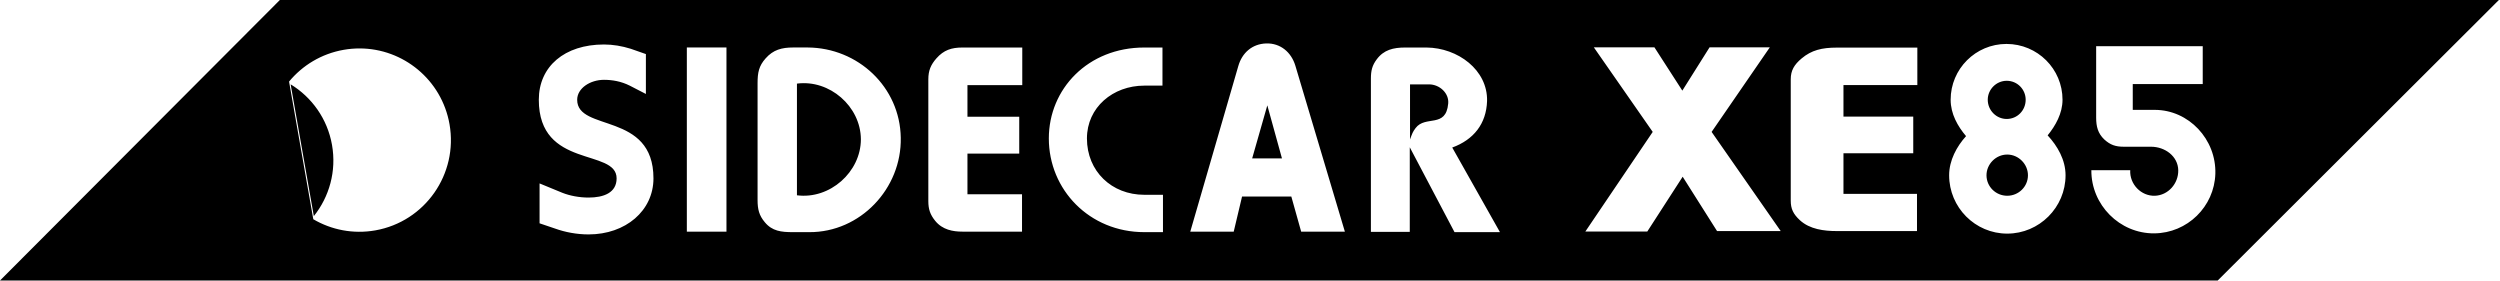 <?xml version="1.0" encoding="UTF-8" standalone="no"?>
<!DOCTYPE svg PUBLIC "-//W3C//DTD SVG 1.1//EN" "http://www.w3.org/Graphics/SVG/1.1/DTD/svg11.dtd">
<svg width="100%" height="100%" viewBox="0 0 1821 205" version="1.1" xmlns="http://www.w3.org/2000/svg" xmlns:xlink="http://www.w3.org/1999/xlink" xml:space="preserve" xmlns:serif="http://www.serif.com/" style="fill-rule:evenodd;clip-rule:evenodd;stroke-linejoin:round;stroke-miterlimit:2;">
    <path d="M0,204.331L203.848,-0L1820.18,-0L1615.38,204.331L0,204.331ZM475.982,129.92C475.982,81.147 420.414,96.239 420.414,72.68C420.414,64.214 429.99,58.14 439.934,58.14C446.01,58.14 452.451,59.245 458.701,62.374L470.467,68.447L470.467,39.389L459.437,35.529C453.002,33.507 446.379,32.404 439.934,32.404C411.221,32.404 392.469,48.397 392.469,72.68C392.469,123.294 449.141,107.834 449.141,129.92C449.141,140.411 439.749,143.907 428.701,143.907C422.072,143.907 415.082,142.62 409.567,140.411L393.021,133.601L393.021,162.66L404.419,166.52C411.589,169.094 420.046,170.749 428.701,170.749C455.76,170.749 475.982,153.467 475.982,129.92ZM1504.55,127.675C1504.55,116.442 1498.67,106.325 1491.5,98.604C1497.2,91.618 1502.34,82.603 1502.34,72.659C1502.34,50.207 1484.14,32.007 1461.51,32.007C1439.05,32.007 1420.85,50.207 1420.85,72.659C1420.85,82.972 1426,91.986 1432.07,99.156C1425.27,106.693 1419.75,116.81 1419.75,127.675C1419.75,151.048 1438.69,170.168 1462.06,170.168C1485.43,170.168 1504.55,151.048 1504.55,127.675ZM1477.16,127.675C1477.16,135.961 1470.35,142.59 1462.06,142.59C1453.77,142.59 1446.96,135.961 1446.96,127.675C1446.96,119.573 1453.77,112.576 1462.06,112.576C1470.35,112.576 1477.16,119.573 1477.16,127.675ZM1475.5,72.659C1475.5,80.393 1469.42,86.655 1461.69,86.655C1454.14,86.655 1447.88,80.393 1447.88,72.659C1447.88,65.109 1454.14,58.848 1461.69,58.848C1469.42,58.848 1475.5,65.109 1475.5,72.659ZM529.158,168.725L529.158,34.589L500.293,34.589L500.293,168.725L529.158,168.725ZM656.118,100.288C655.566,63.481 625.044,34.772 588.226,34.589L577.736,34.589C569.463,34.589 563.212,36.244 557.696,42.501C552.732,48.022 551.813,52.991 551.813,60.537L551.813,145.744C551.813,152.369 552.916,156.97 557.145,161.939C562.476,168.361 569.095,169.093 577.368,169.093L589.514,169.093C626.517,169.277 656.854,137.463 656.118,100.288ZM627.069,101.392C627.069,125.316 604.426,145.376 580.494,142.248L580.494,60.905C604.242,57.776 626.885,77.468 627.069,101.392ZM744.622,62.005L744.622,34.612L701.017,34.612C693.111,34.612 687.412,36.45 682.08,42.517C678.036,47.113 676.197,51.342 676.197,57.776L676.197,146.479C676.197,152.363 677.484,156.223 681.161,160.819C686.493,167.438 694.215,168.725 701.017,168.725L744.438,168.725L744.438,141.516L704.694,141.516L704.694,111.869L742.414,111.869L742.414,85.028L704.694,85.028L704.694,62.005L744.622,62.005ZM262.044,35.281C258.158,35.271 254.207,35.603 250.246,36.303C234.067,39.164 220.283,47.662 210.551,59.42L228.197,159.688C241.352,167.403 257.203,170.666 273.388,167.805C309.621,161.398 333.813,126.771 327.427,90.458C321.738,58.116 293.712,35.351 262.047,35.281L262.044,35.281ZM211.702,61.416C227.052,70.779 238.473,86.452 241.84,105.578C245.205,124.705 239.83,143.358 228.599,157.419L211.702,61.416ZM1297.07,168.307L1246.74,96.082L1289.14,34.471L1245.25,34.471L1225.41,66.009L1205.08,34.471L1160.94,34.471L1203.84,96.082L1154.75,168.671L1199.87,168.671L1225.66,128.721L1250.7,168.307L1297.07,168.307ZM979.602,168.725L943.538,47.841C940.594,38.086 932.682,31.279 922.194,31.645C912.074,32.013 904.714,38.455 901.954,48.209L866.994,168.725L898.642,168.725L904.714,143.149L940.594,143.149L947.77,168.725L979.602,168.725ZM933.786,115.388L912.074,115.388L923.114,76.737L933.786,115.388ZM1396.59,61.971L1396.59,34.678L1337.83,34.678C1327.17,34.678 1319.49,36.509 1312.31,42.554C1306.86,47.134 1304.38,51.347 1304.38,57.758L1304.38,146.14C1304.38,152.002 1306.11,155.849 1311.07,160.428C1318.25,167.022 1328.66,168.305 1337.83,168.305L1396.34,168.305L1396.34,141.194L1342.78,141.194L1342.78,111.655L1393.61,111.655L1393.61,84.911L1342.78,84.911L1342.78,61.971L1396.59,61.971ZM847.11,169.093L847.11,141.884L833.494,141.884C809.758,141.884 791.726,124.767 791.726,100.84C791.726,78.201 810.678,62.373 833.494,62.373L846.742,62.373L846.742,34.612L833.494,34.612C792.462,34.612 763.965,64.765 763.965,100.84C763.965,138.203 793.566,169.093 833.494,169.093L847.11,169.093ZM1613.66,126.572C1614.4,101.541 1594.36,80.031 1569.52,80.031L1553.5,80.031L1553.5,61.24L1604.47,61.24L1604.47,33.663L1526.84,33.663L1526.84,85.73C1526.84,92.164 1528.12,97.128 1532.72,101.541C1537.13,105.585 1540.99,106.872 1546.88,106.872L1566.75,106.872C1577.06,106.872 1586.45,113.868 1586.64,123.994C1586.82,133.753 1579.27,142.222 1569.7,142.591C1559.57,142.958 1551.11,134.121 1551.66,123.994L1523.34,123.994C1523.16,149.209 1543.93,170.168 1569.15,169.984C1593.26,169.8 1612.93,150.496 1613.66,126.572ZM1092.57,169.093L1057.81,107.462C1073.44,101.757 1082.63,90.163 1083.18,73.599C1083.73,50.974 1061.86,34.796 1039.03,34.612L1023.57,34.612C1014.93,34.612 1007.94,36.266 1002.79,43.253C999.484,47.665 998.565,51.526 998.565,57.225L998.565,168.91L1026.88,168.91L1026.88,107.278L1059.47,169.093L1092.57,169.093ZM1054.87,75.439C1053.21,93.659 1038.3,83.721 1031.11,93.291C1028.9,96.236 1028.72,97.156 1027.06,101.573L1027.06,61.453L1040.87,61.453C1048.61,61.453 1055.61,67.893 1054.87,75.439Z"/>
</svg>
